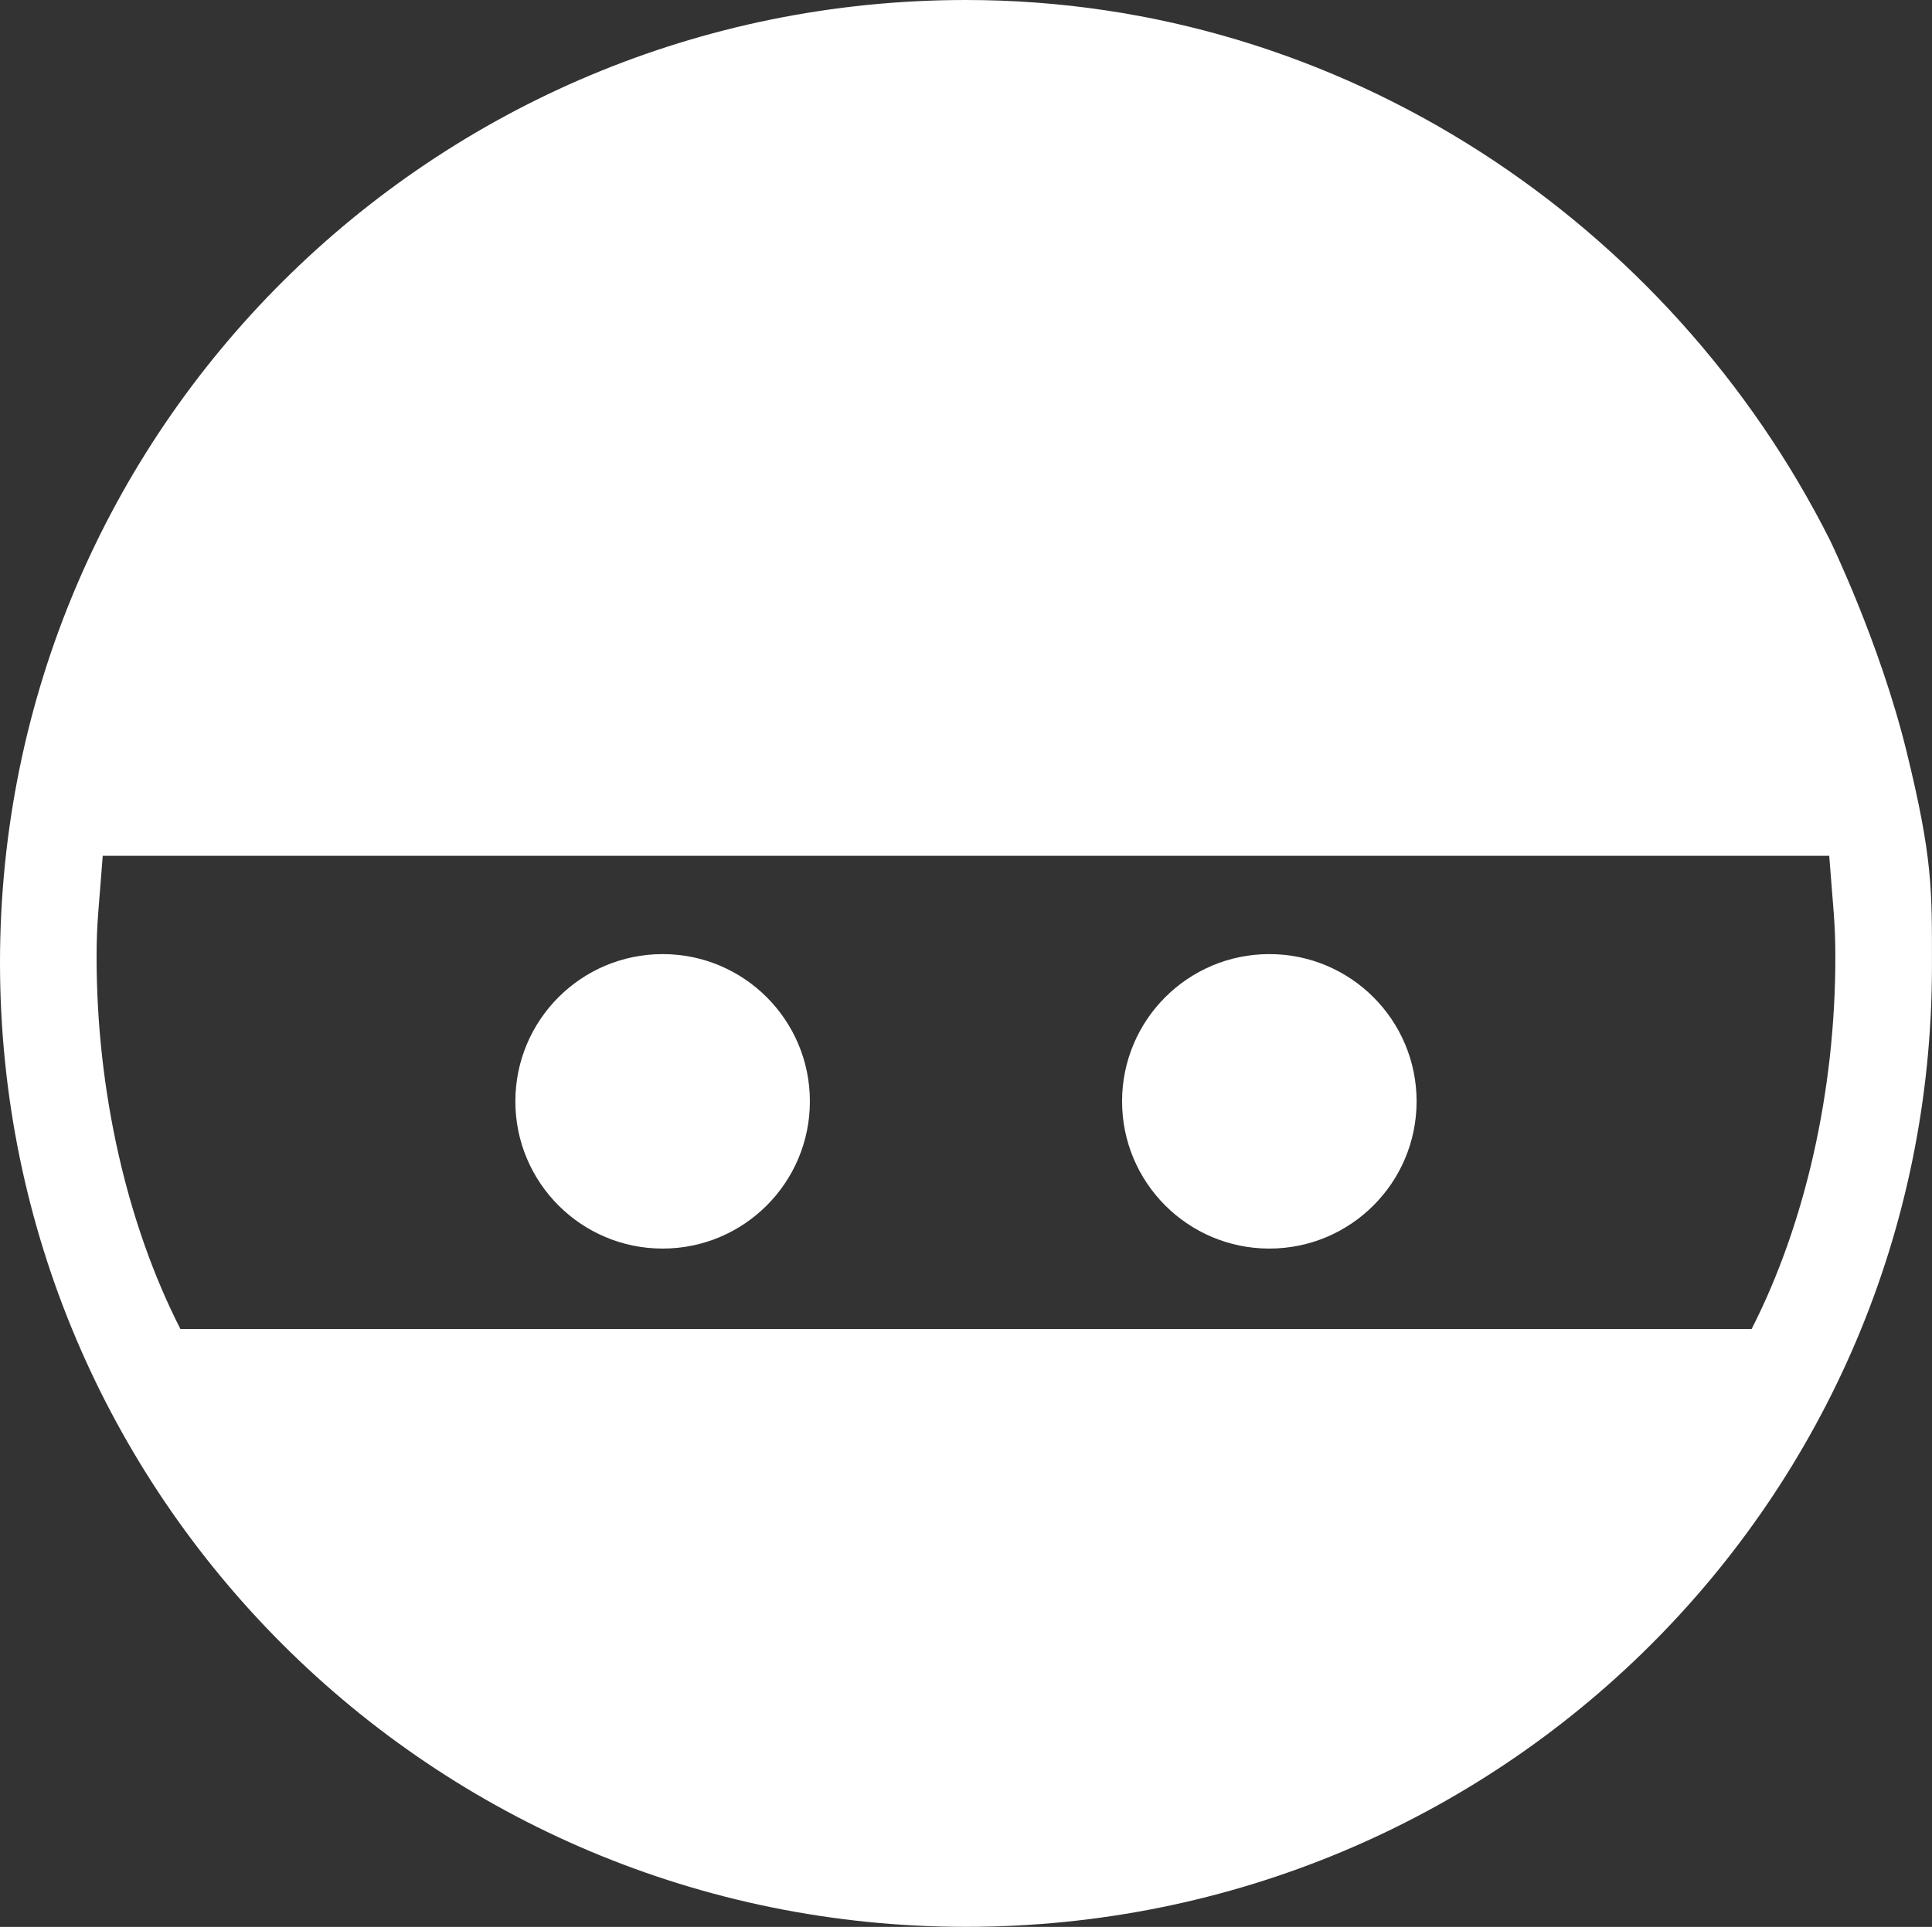 <?xml version="1.0" encoding="utf-8"?>
<!-- Generator: Adobe Illustrator 16.0.0, SVG Export Plug-In . SVG Version: 6.00 Build 0)  -->
<!DOCTYPE svg PUBLIC "-//W3C//DTD SVG 1.1//EN" "http://www.w3.org/Graphics/SVG/1.1/DTD/svg11.dtd">
<svg version="1.1" id="Layer_1" xmlns="http://www.w3.org/2000/svg" xmlns:xlink="http://www.w3.org/1999/xlink" x="0px" y="0px"
	 width="49.211px" height="49.09px" viewBox="492.395 511.918 49.211 49.09" enable-background="new 492.395 511.918 49.211 49.09"
	 xml:space="preserve">
<rect x="492.395" y="511.918" width="49.211" height="49.09" fill="#333333" stroke="none"/>
<g>
	<circle fill="#FFFFFF" cx="509.273" cy="539.976" r="3.751"/>
	<circle fill="#FFFFFF" cx="524.727" cy="539.976" r="3.751"/>
	<path fill="#FFFFFF" d="M539.009,525.684c-4.039-8.037-12.375-13.766-22.009-13.766c-13.59,0-24.605,10.936-24.605,24.523
		c0,13.591,11.017,24.566,24.605,24.566s24.605-10.885,24.605-24.475c0-1.937,0.027-2.729-0.653-5.494
		C540.271,528.276,539.009,525.684,539.009,525.684z M537.012,545.775H496.99c-1.367-2.679-2.135-6.074-2.135-9.473
		c0-0.881,0.057-1.243,0.157-2.582h43.976c0.101,1.339,0.156,1.701,0.156,2.582C539.146,539.7,538.379,543.097,537.012,545.775z"/>
</g>
</svg>
